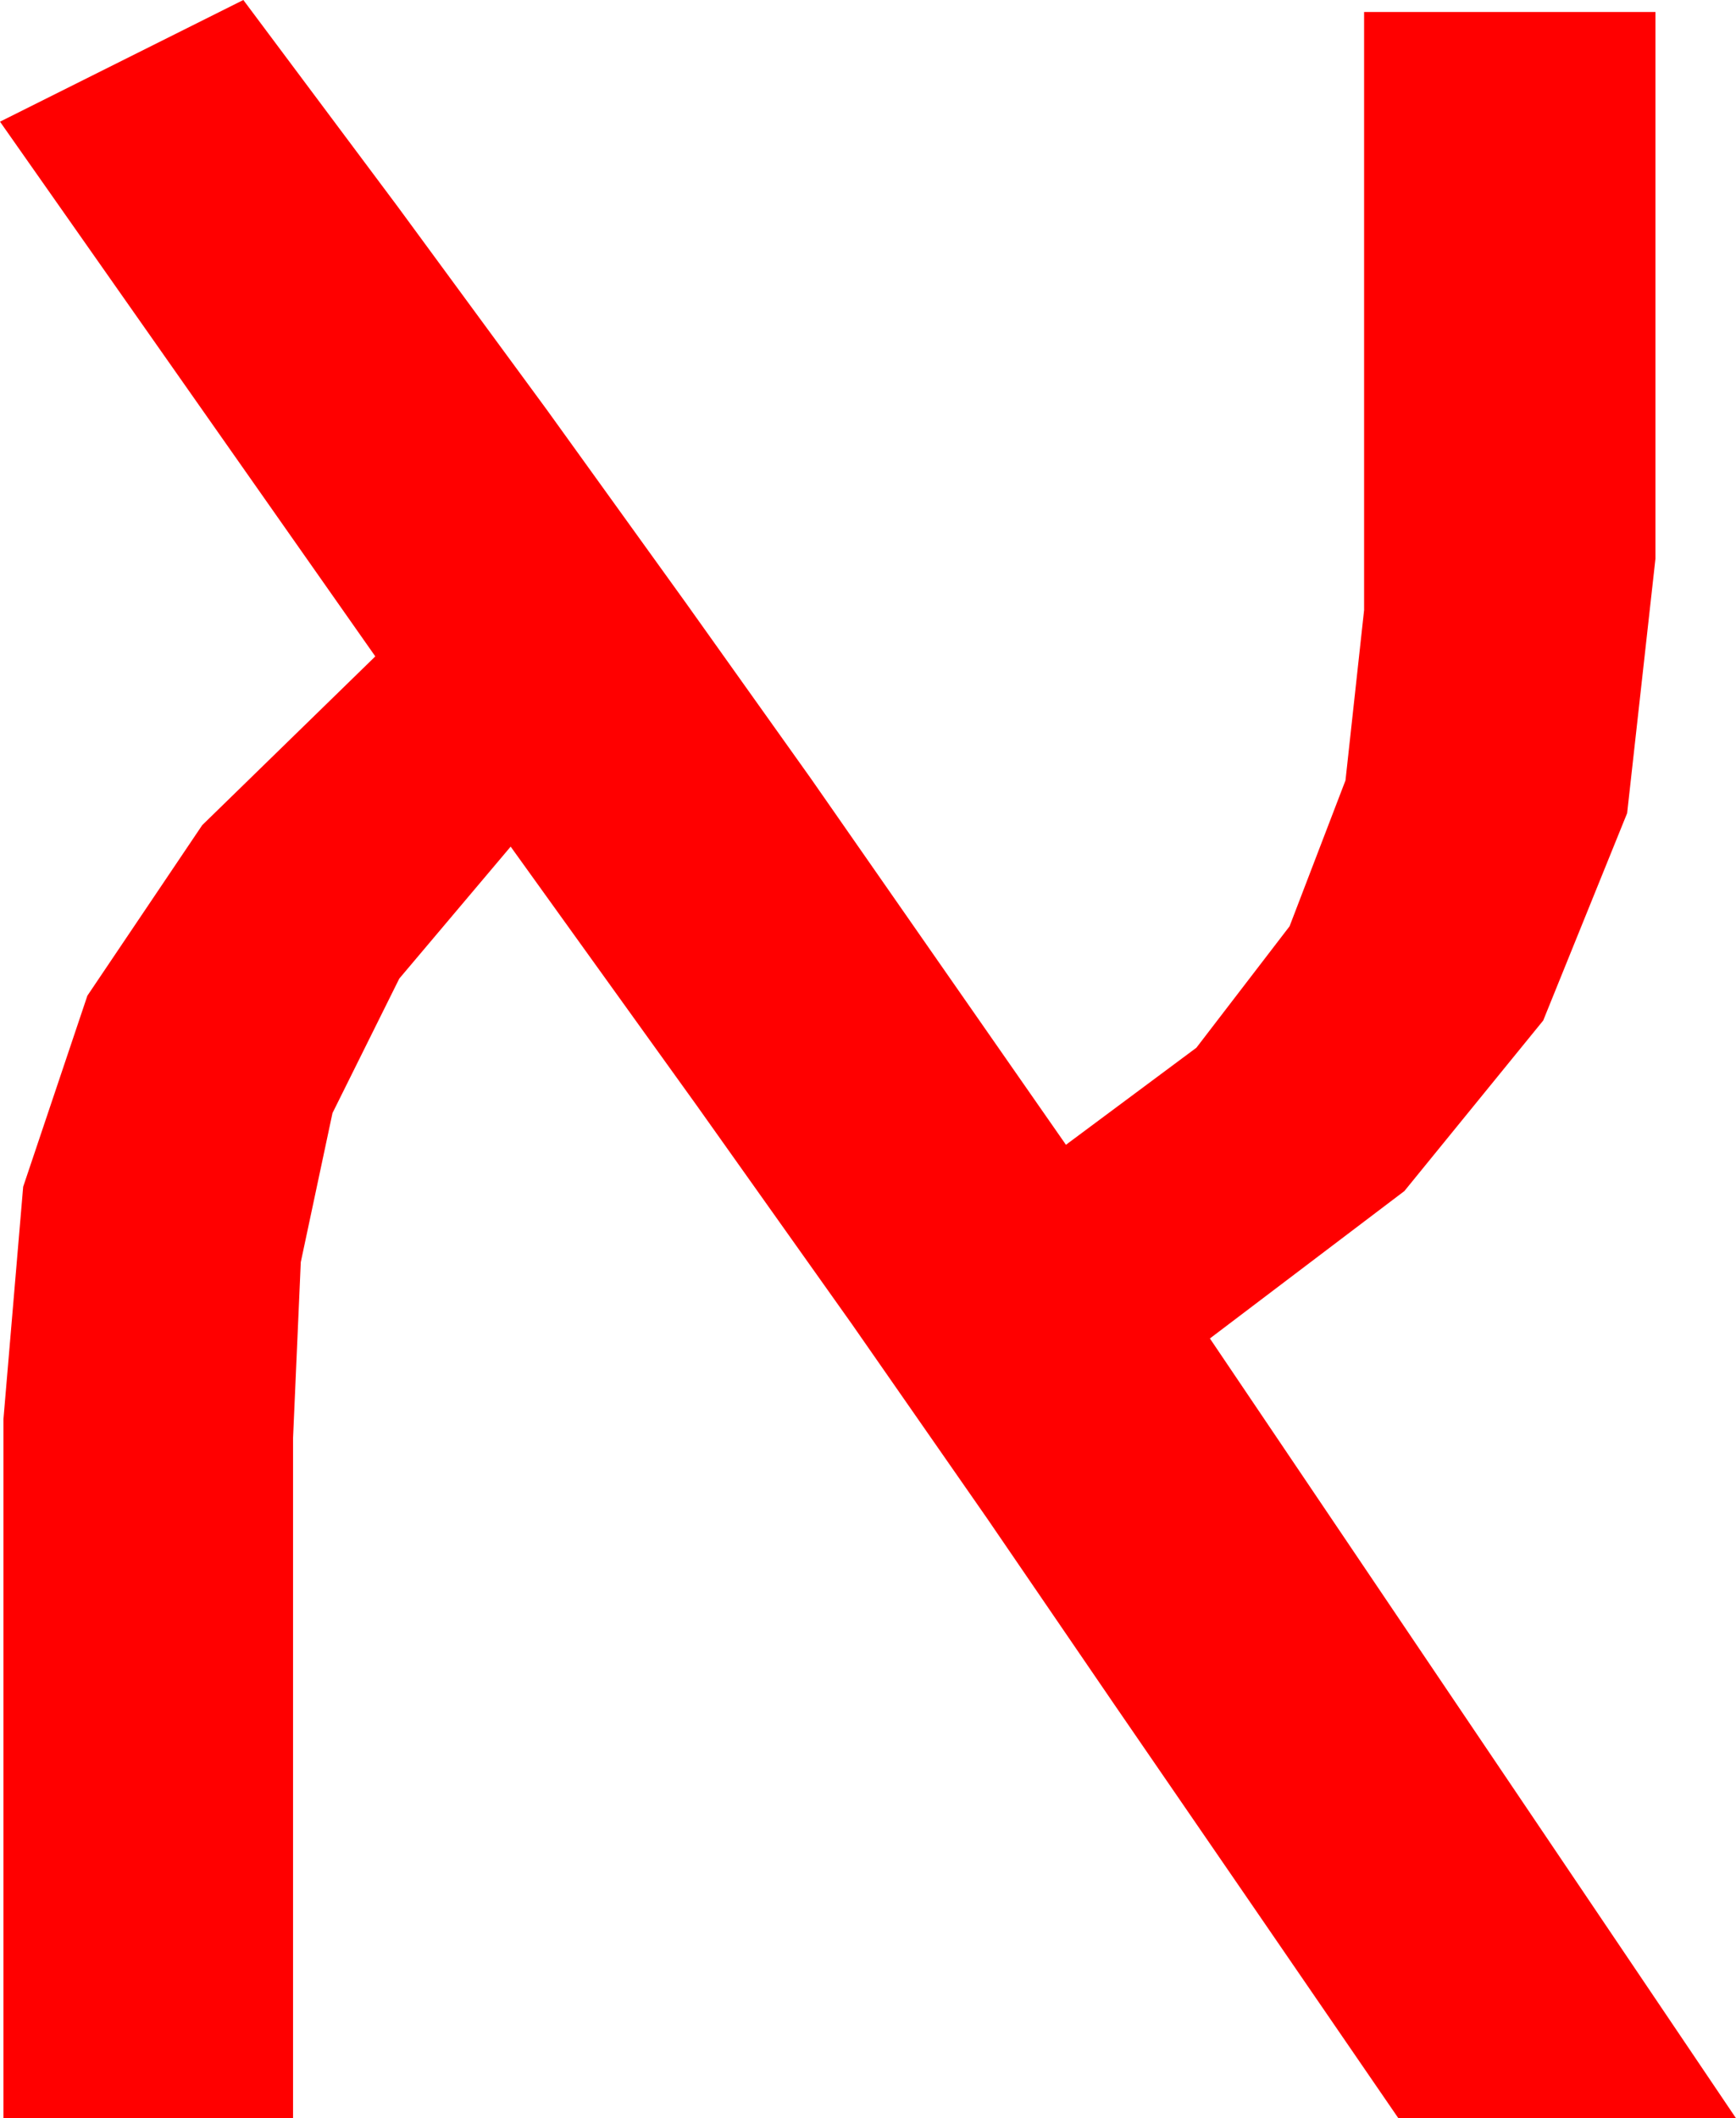 <?xml version="1.0" encoding="utf-8"?>
<!DOCTYPE svg PUBLIC "-//W3C//DTD SVG 1.1//EN" "http://www.w3.org/Graphics/SVG/1.1/DTD/svg11.dtd">
<svg width="29.678" height="36.211" xmlns="http://www.w3.org/2000/svg" xmlns:xlink="http://www.w3.org/1999/xlink" xmlns:xml="http://www.w3.org/XML/1998/namespace" version="1.1">
  <g>
    <g>
      <path style="fill:#FF0000;fill-opacity:1" d="M4.16,0L6.797,3.53 9.346,7.002 11.719,10.298 13.857,13.301 18.223,19.57 20.453,17.911 22.046,15.835 23.002,13.341 23.32,10.43 23.32,0.205 28.301,0.205 28.301,9.551 27.817,13.901 26.382,17.446 24.009,20.361 20.684,22.881 29.678,36.211 23.906,36.211 21.343,32.476 19.058,29.15 16.875,25.957 14.561,22.632 11.909,18.896 8.73,14.473 6.826,16.729 5.684,19.028 5.142,21.577 5.01,24.58 5.01,36.211 0.059,36.211 0.059,24.258 0.396,20.288 1.494,17.021 3.457,14.106 6.416,11.221 0,2.08 4.16,0z" />
    </g>
  </g>
</svg>